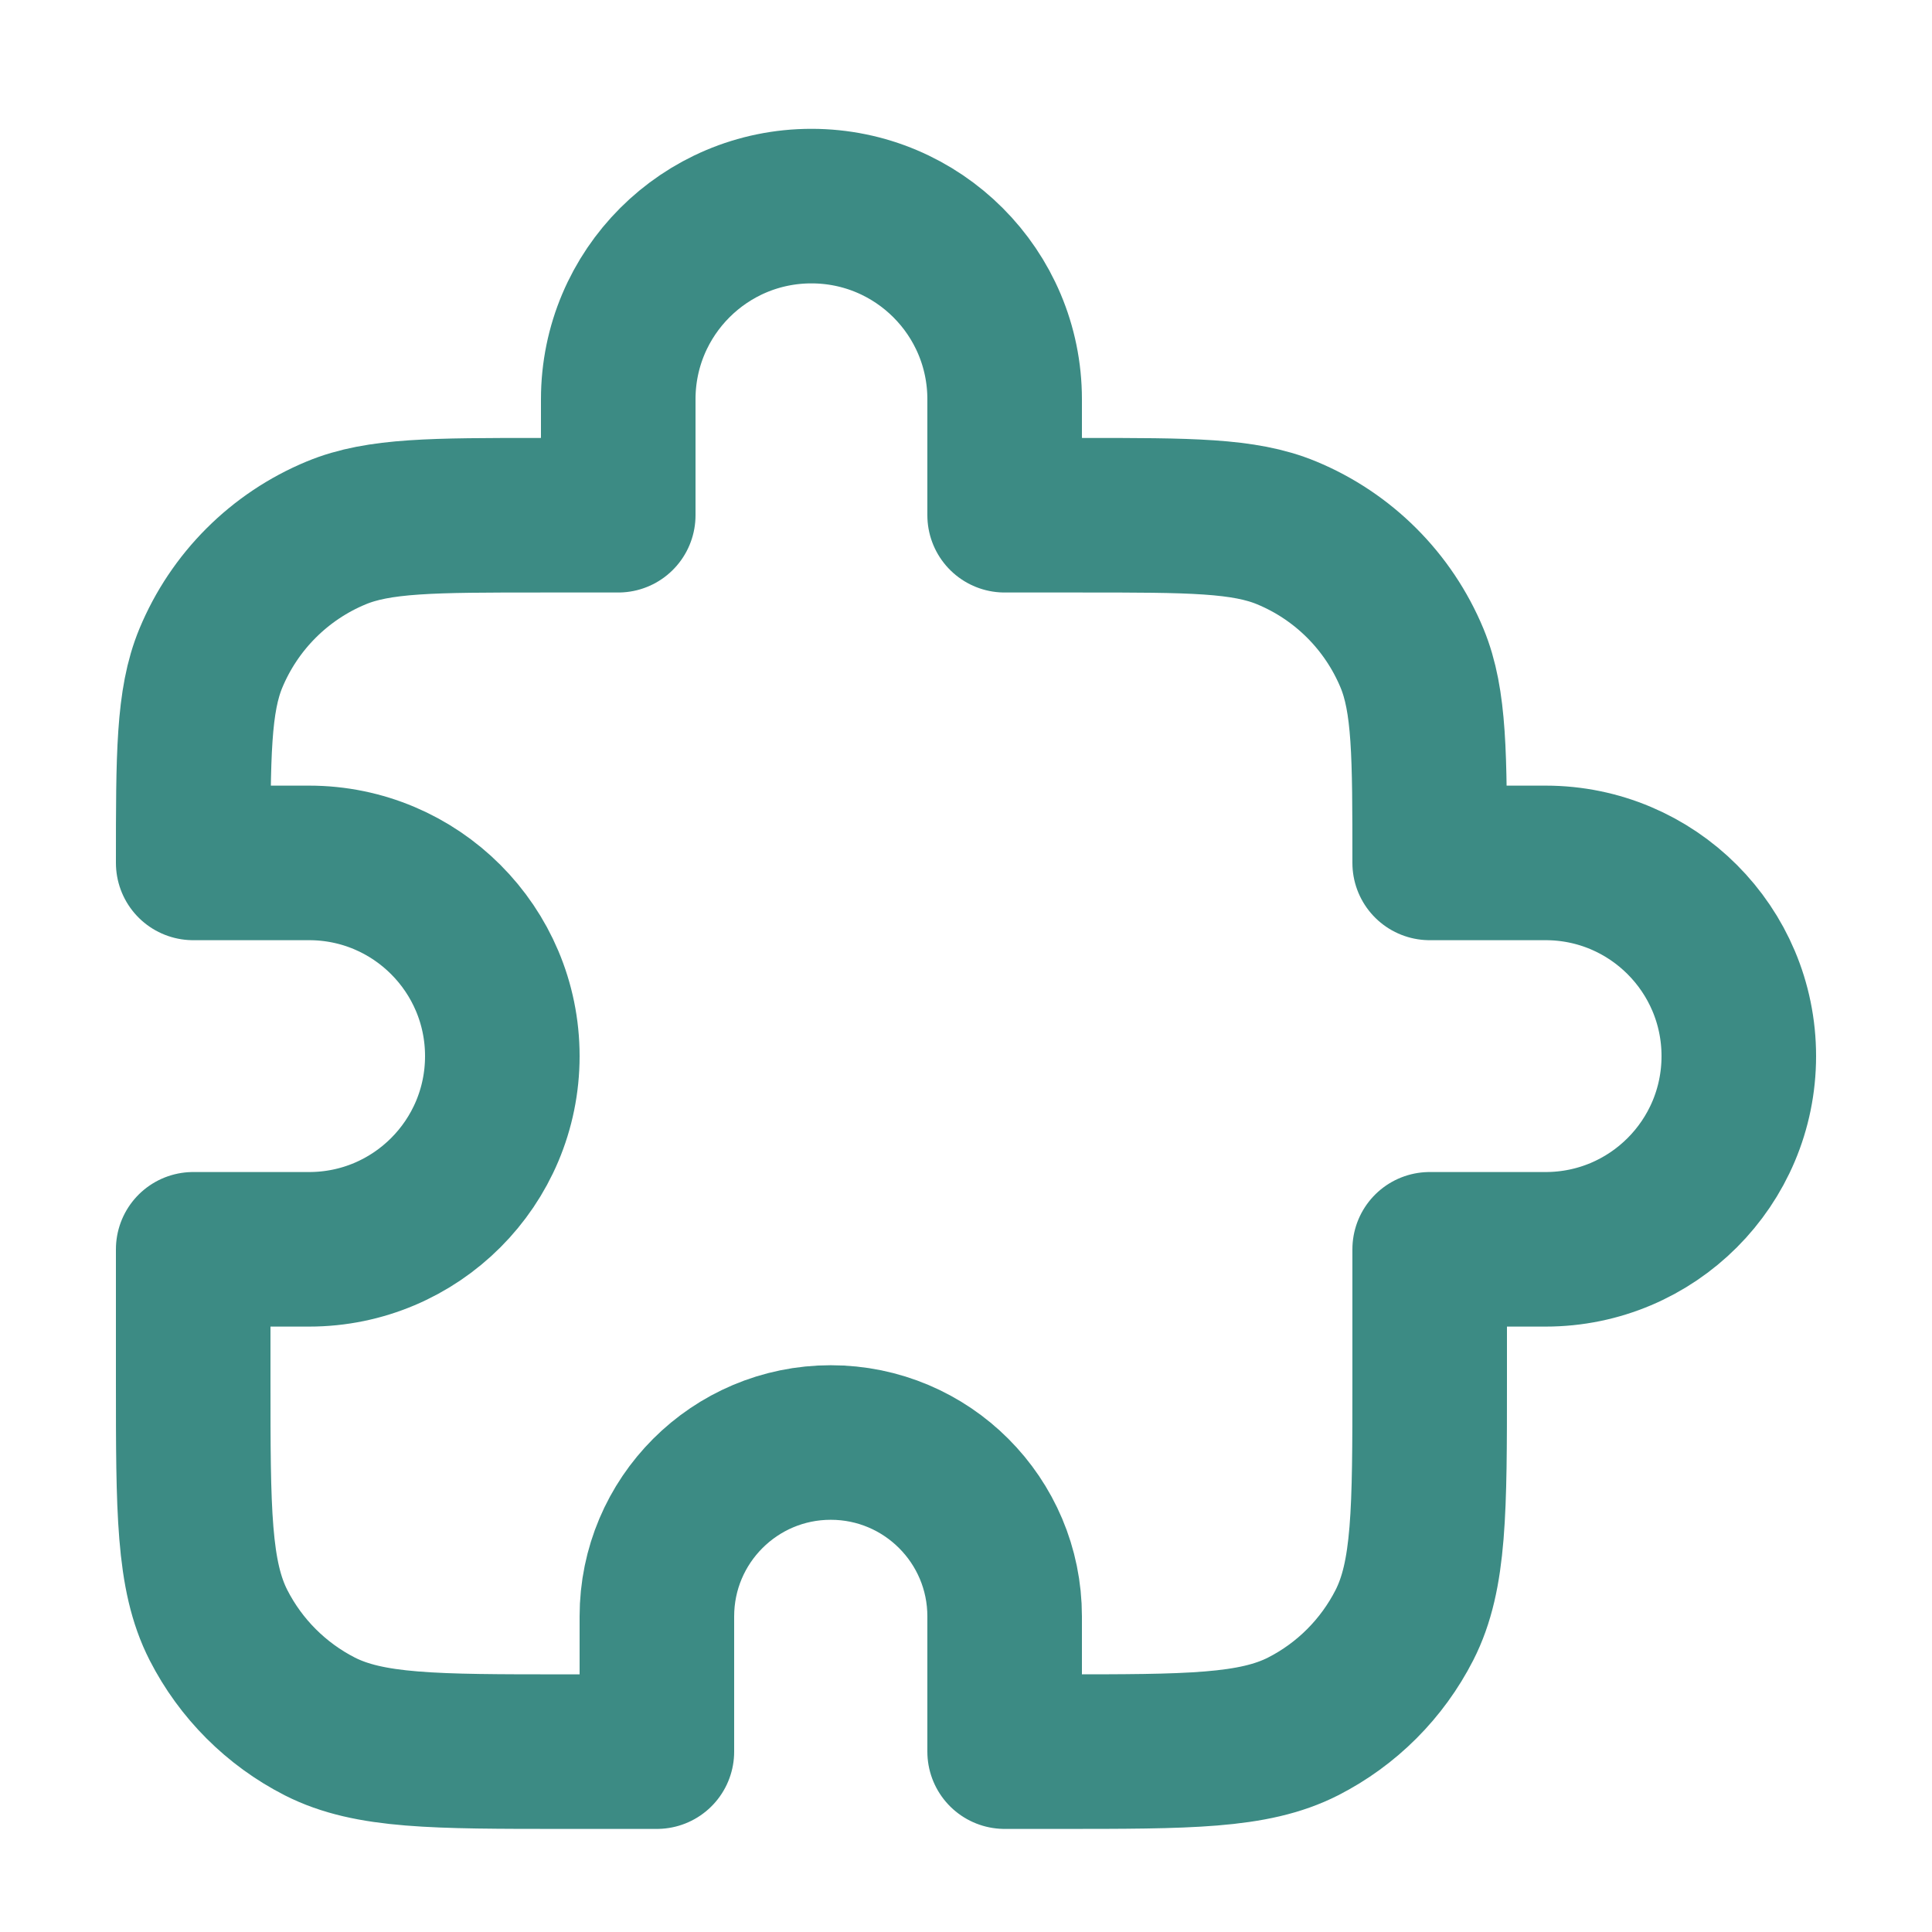<svg width="25" height="25" viewBox="0 0 25 25" fill="none" xmlns="http://www.w3.org/2000/svg">
<path d="M8 5.167C8 3.786 9.119 2.667 10.5 2.667C11.881 2.667 13 3.786 13 5.167V6.667H14C15.398 6.667 16.097 6.667 16.648 6.895C17.383 7.199 17.967 7.783 18.272 8.518C18.5 9.07 18.5 9.769 18.5 11.166H20C21.381 11.166 22.5 12.286 22.5 13.666C22.5 15.047 21.381 16.166 20 16.166H18.5V17.866C18.5 19.547 18.5 20.387 18.173 21.029C17.885 21.593 17.427 22.052 16.862 22.34C16.22 22.666 15.38 22.666 13.7 22.666H13V20.916C13 19.674 11.993 18.666 10.75 18.666C9.507 18.666 8.5 19.674 8.5 20.916V22.666H7.3C5.62 22.666 4.78 22.666 4.138 22.34C3.574 22.052 3.115 21.593 2.827 21.029C2.5 20.387 2.5 19.547 2.5 17.866V16.166H4C5.381 16.166 6.5 15.047 6.5 13.666C6.5 12.286 5.381 11.166 4 11.166H2.5C2.5 9.769 2.5 9.07 2.728 8.518C3.033 7.783 3.617 7.199 4.352 6.895C4.903 6.667 5.602 6.667 7 6.667H8V5.167Z" stroke="#3C8B84" stroke-width="2" stroke-linecap="round" stroke-linejoin="round"/>
</svg>
